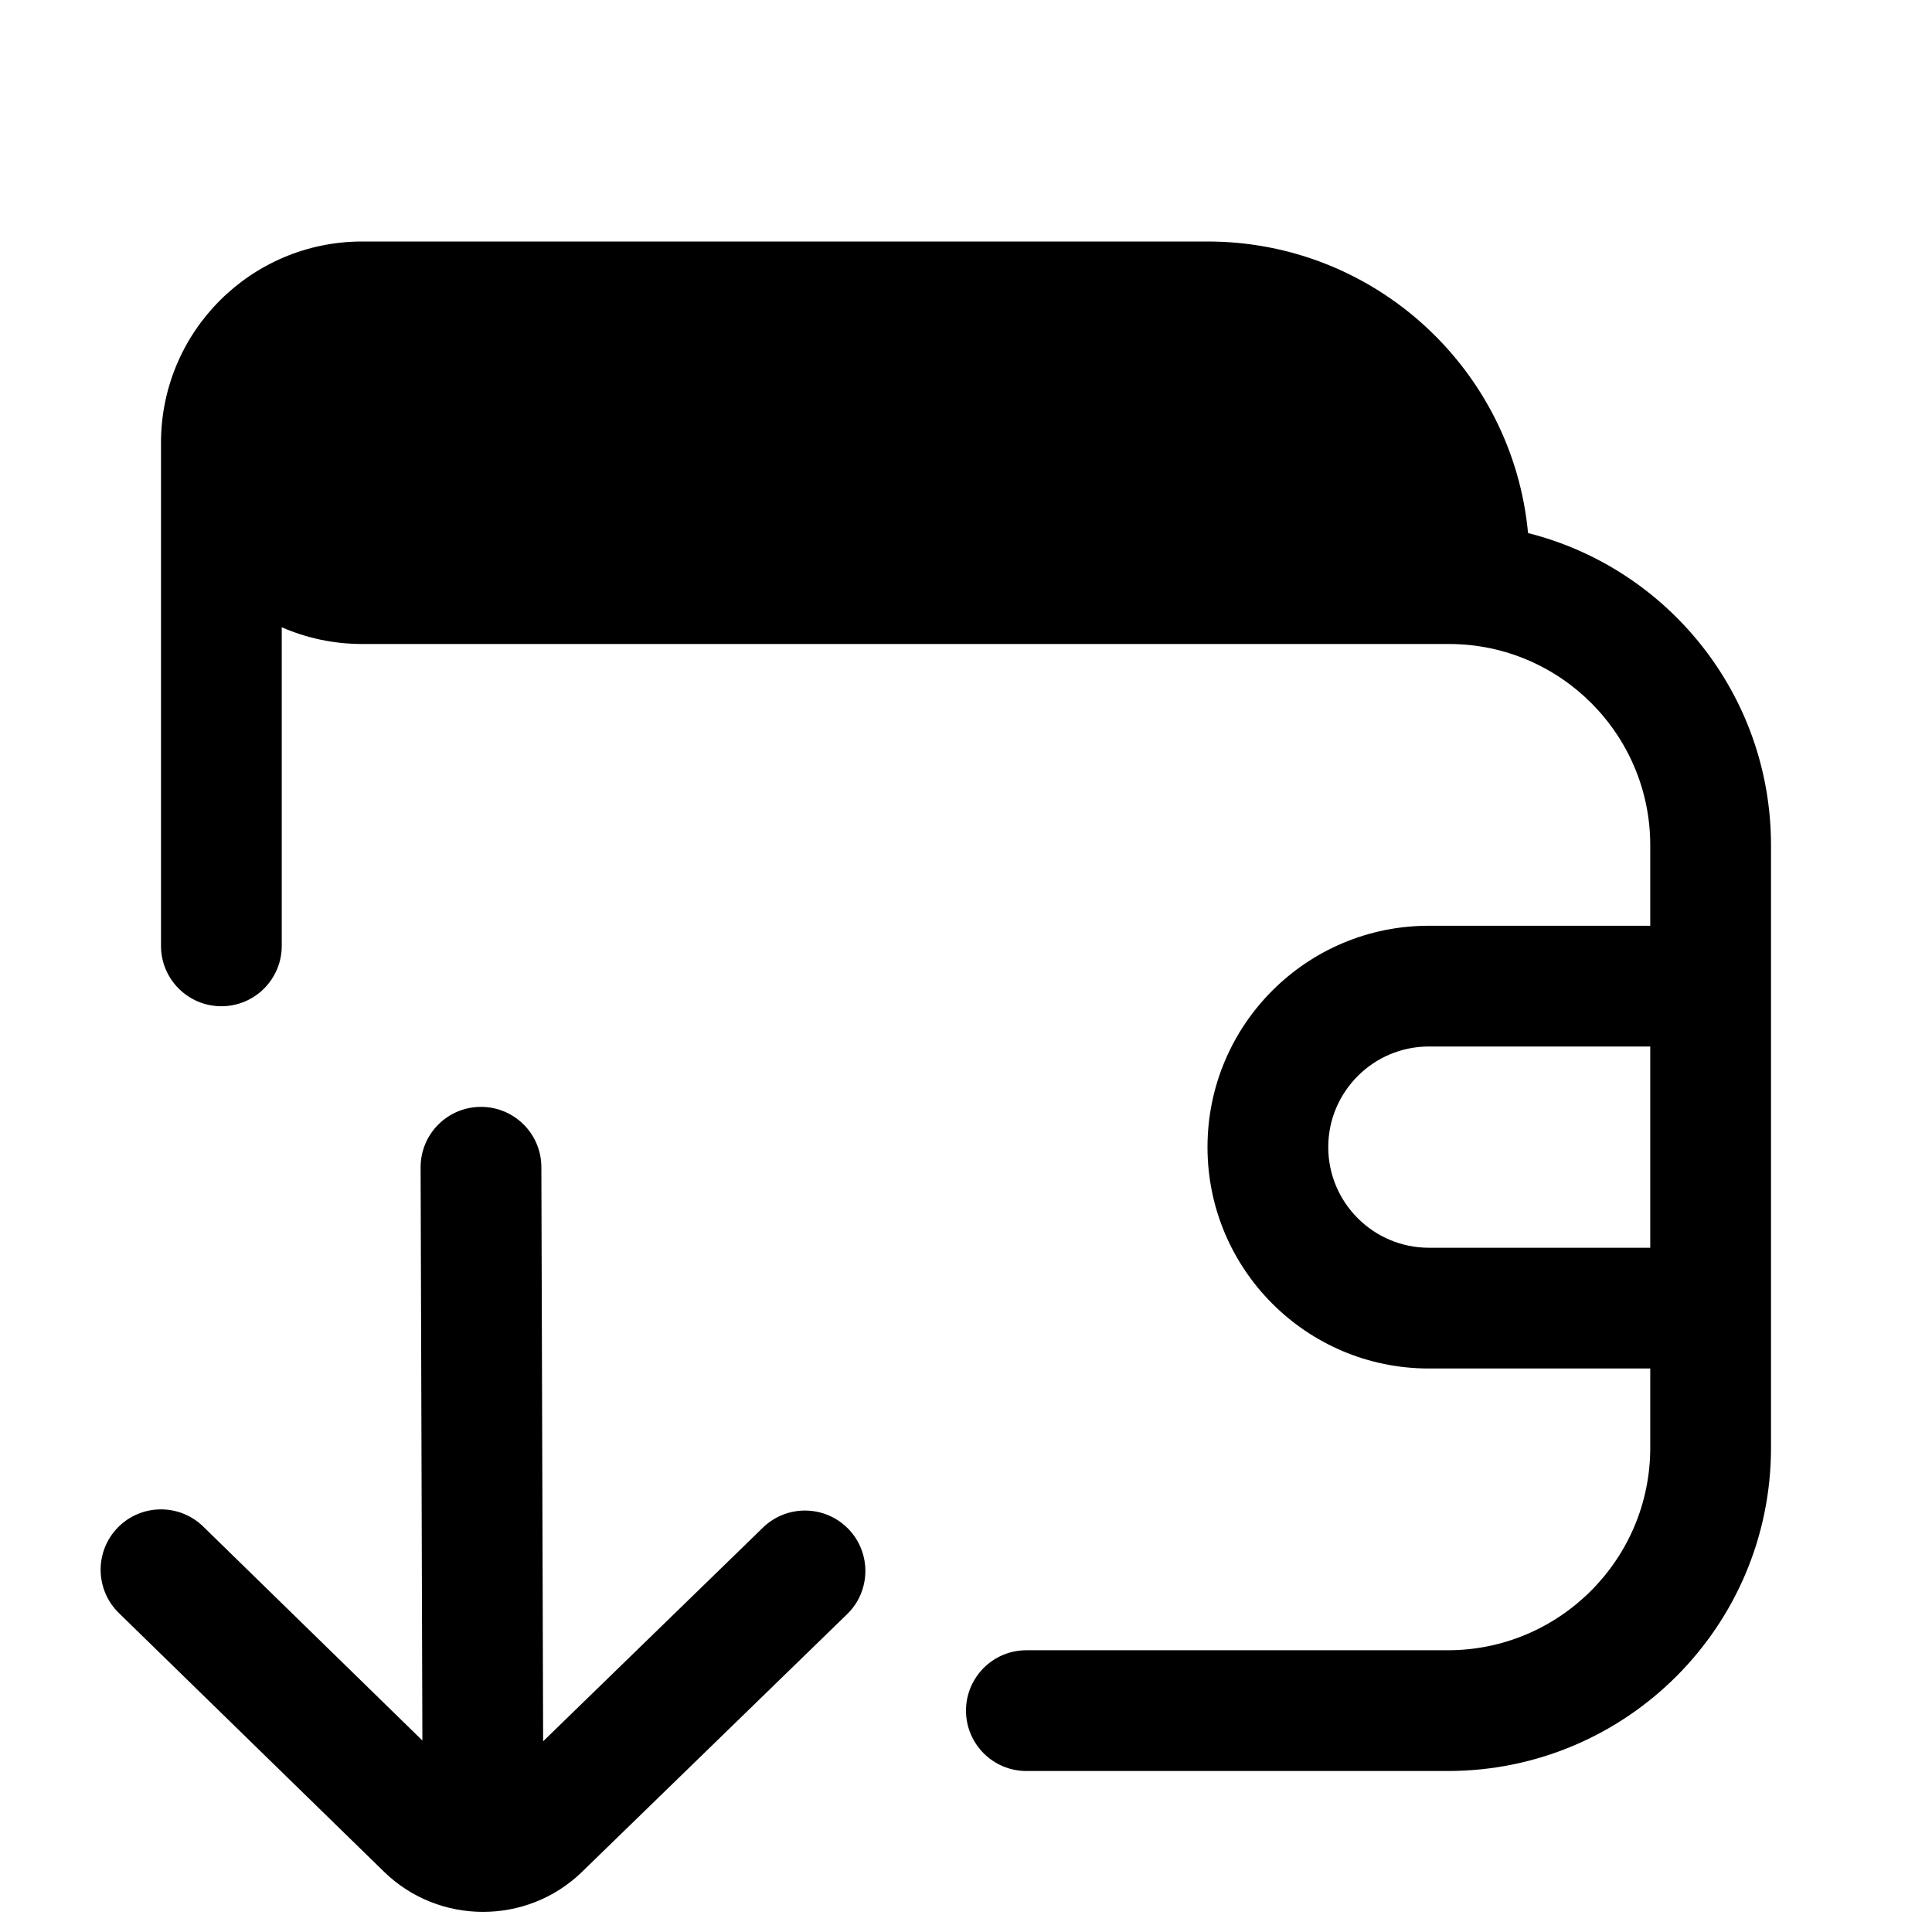 <?xml version="1.0" encoding="UTF-8"?>
<svg xmlns:svg="http://www.w3.org/2000/svg" viewBox="0 0 24 24" fill="none">
<svg:path d="M15 4.5C16.207 4.5 17.218 5.36 17.45 6.5H7H4.5C3.949 6.5 3.5 6.051 3.5 5.5C3.5 4.949 3.949 4.5 4.5 4.5H15ZM7 8H4.5C4.144 8 3.806 7.926 3.5 7.792V9V10V11.75C3.5 12.164 3.164 12.5 2.75 12.5C2.336 12.5 2 12.164 2 11.75V10V9V5.5C2 4.119 3.119 3 4.5 3H15C17.082 3 18.792 4.59 18.982 6.622C20.717 7.059 22 8.63 22 10.5V11.5V17V17.985C22 20.203 20.203 22 17.985 22H16H15H12.75C12.336 22 12 21.664 12 21.25C12 20.836 12.336 20.5 12.75 20.5H15H16H17.985C19.372 20.5 20.5 19.372 20.5 17.985V17H17.75C16.231 17 15 15.769 15 14.25C15 12.731 16.231 11.5 17.75 11.5H20.5V10.5C20.5 9.121 19.378 8 18 8H7ZM20.5 13H17.75C17.061 13 16.5 13.561 16.5 14.25C16.5 14.939 17.061 15.5 17.75 15.5H20.5V13ZM6.725 14.498C6.724 14.083 6.387 13.749 5.973 13.75C5.558 13.751 5.224 14.088 5.225 14.502L5.247 21.621L2.524 18.963C2.227 18.674 1.752 18.68 1.463 18.976C1.174 19.273 1.18 19.747 1.476 20.037L4.77 23.251L4.77 23.251C5.451 23.916 6.548 23.916 7.23 23.253L7.23 23.253L10.523 20.052C10.82 19.764 10.826 19.289 10.538 18.992C10.249 18.695 9.774 18.688 9.477 18.977L6.747 21.631L6.725 14.498Z" fill="currentColor" fillRule="evenodd" clipRule="evenodd" />
</svg>
